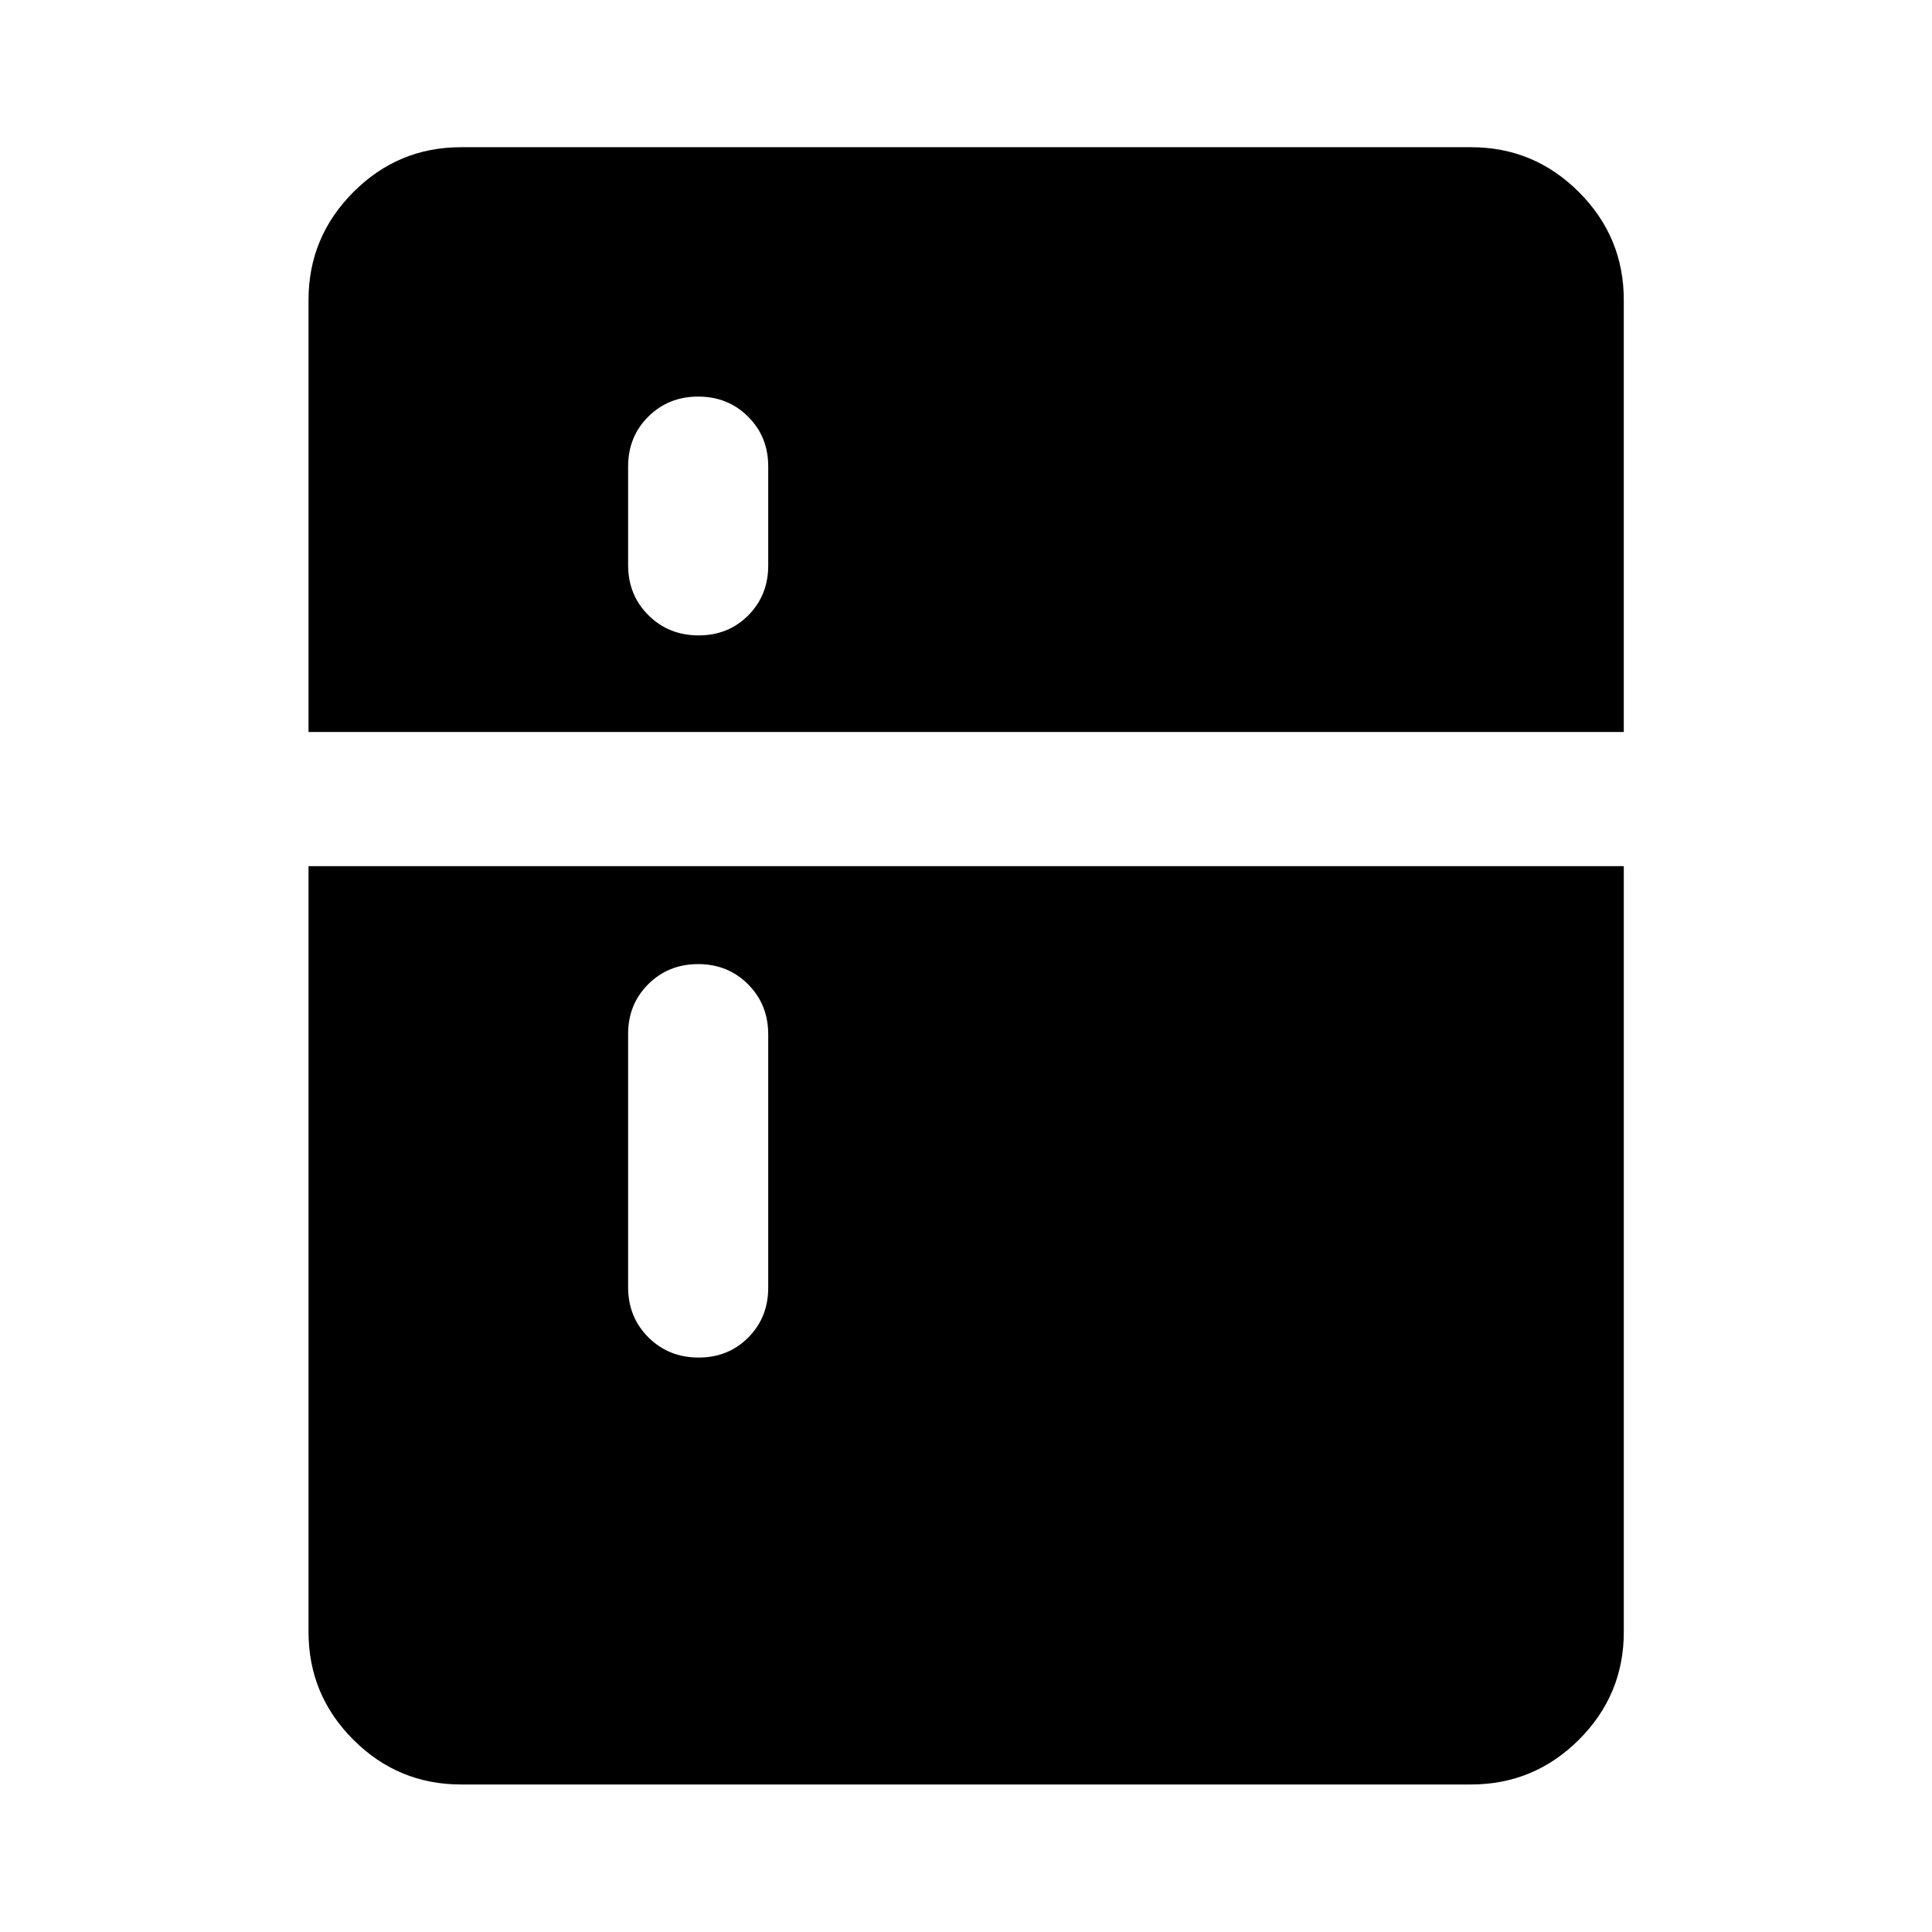<svg xmlns="http://www.w3.org/2000/svg" height="40" viewBox="0 -960 960 960" width="40"><path d="M347.136-644.276q14.785 0 24.687-9.972 9.901-9.973 9.901-24.716v-49.29q0-14.742-10.003-24.715-10.003-9.973-24.79-9.973-14.786 0-24.804 9.973-10.019 9.973-10.019 24.715v49.051q0 14.844 10.071 24.886 10.07 10.041 24.957 10.041Zm0 358.834q14.785 0 24.687-9.973 9.901-9.973 9.901-24.715v-125.885q0-14.844-10.003-24.885-10.003-10.042-24.79-10.042-14.786 0-24.804 9.973-10.019 9.973-10.019 24.715v125.884q0 14.845 10.071 24.886 10.07 10.042 24.957 10.042ZM229.058-73.304q-31.249 0-53.501-22.253-22.253-22.252-22.253-53.501v-380.551h653.551v380.551q0 31.249-22.299 53.501-22.3 22.253-53.614 22.253H229.058Zm-75.754-522.971v-214.667q0-31.247 22.253-53.58 22.252-22.333 53.501-22.333h501.884q31.314 0 53.614 22.299 22.299 22.3 22.299 53.614v214.667H153.304Z"/></svg>